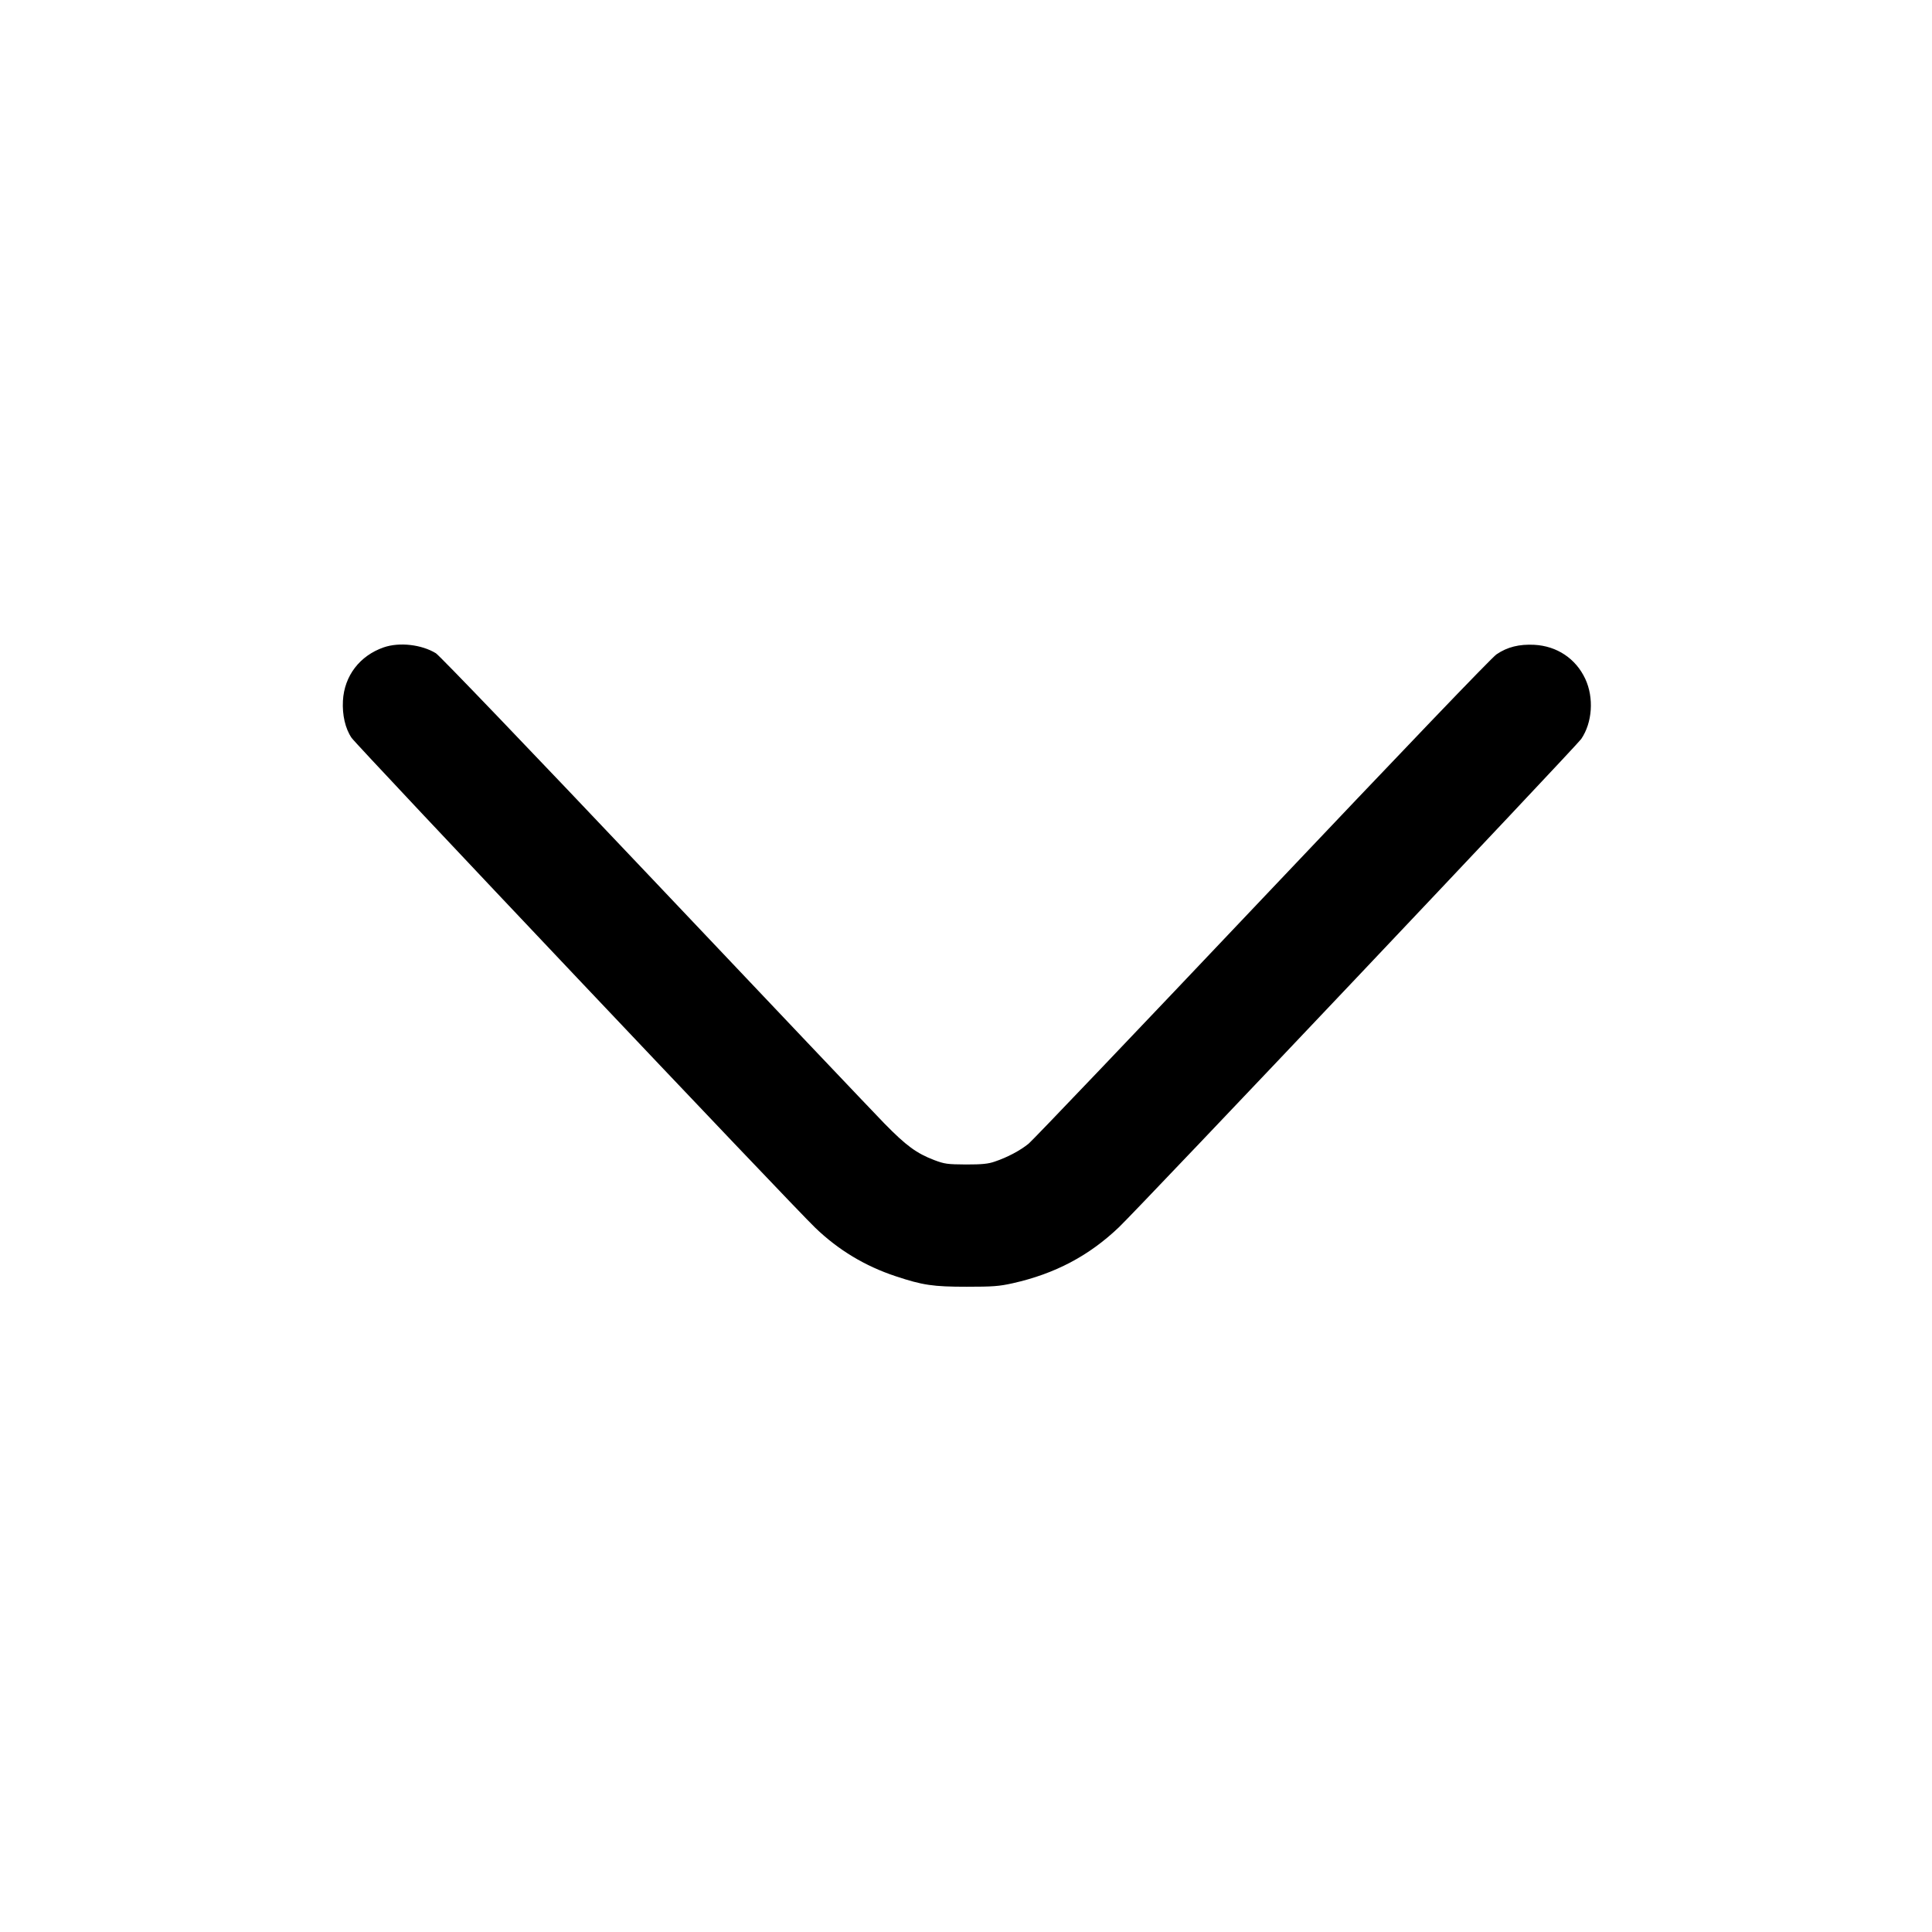 <?xml version="1.0" standalone="no"?>
<!DOCTYPE svg PUBLIC "-//W3C//DTD SVG 20010904//EN"
  "http://www.w3.org/TR/2001/REC-SVG-20010904/DTD/svg10.dtd">
<svg version="1.0" xmlns="http://www.w3.org/2000/svg" viewBox="0 0 1280 1280"
  preserveAspectRatio="xMidYMid meet">
<g transform="translate(0,1280) scale(0.1,-0.1)"
fill="#000000" stroke="none">
<path d="M2542 8511 c-158 -55 -261 -188 -270 -354 -5 -93 15 -183 57 -245 32
-49 2931 -3112 3073 -3247 153 -147 329 -253 531 -320 180 -60 249 -70 472
-70 173 0 214 3 304 23 281 63 506 182 705 372 135 129 3030 3187 3062 3234
74 109 85 273 27 398 -63 135 -188 218 -338 226 -99 5 -178 -14 -250 -63 -31
-20 -628 -644 -1550 -1617 -825 -871 -1522 -1602 -1550 -1625 -55 -45 -141
-91 -225 -119 -43 -15 -84 -19 -190 -19 -123 1 -141 3 -210 29 -118 45 -186
95 -331 243 -74 76 -763 802 -1531 1613 -821 867 -1415 1486 -1440 1502 -95
58 -242 75 -346 39z"/>
</g>
</svg>
